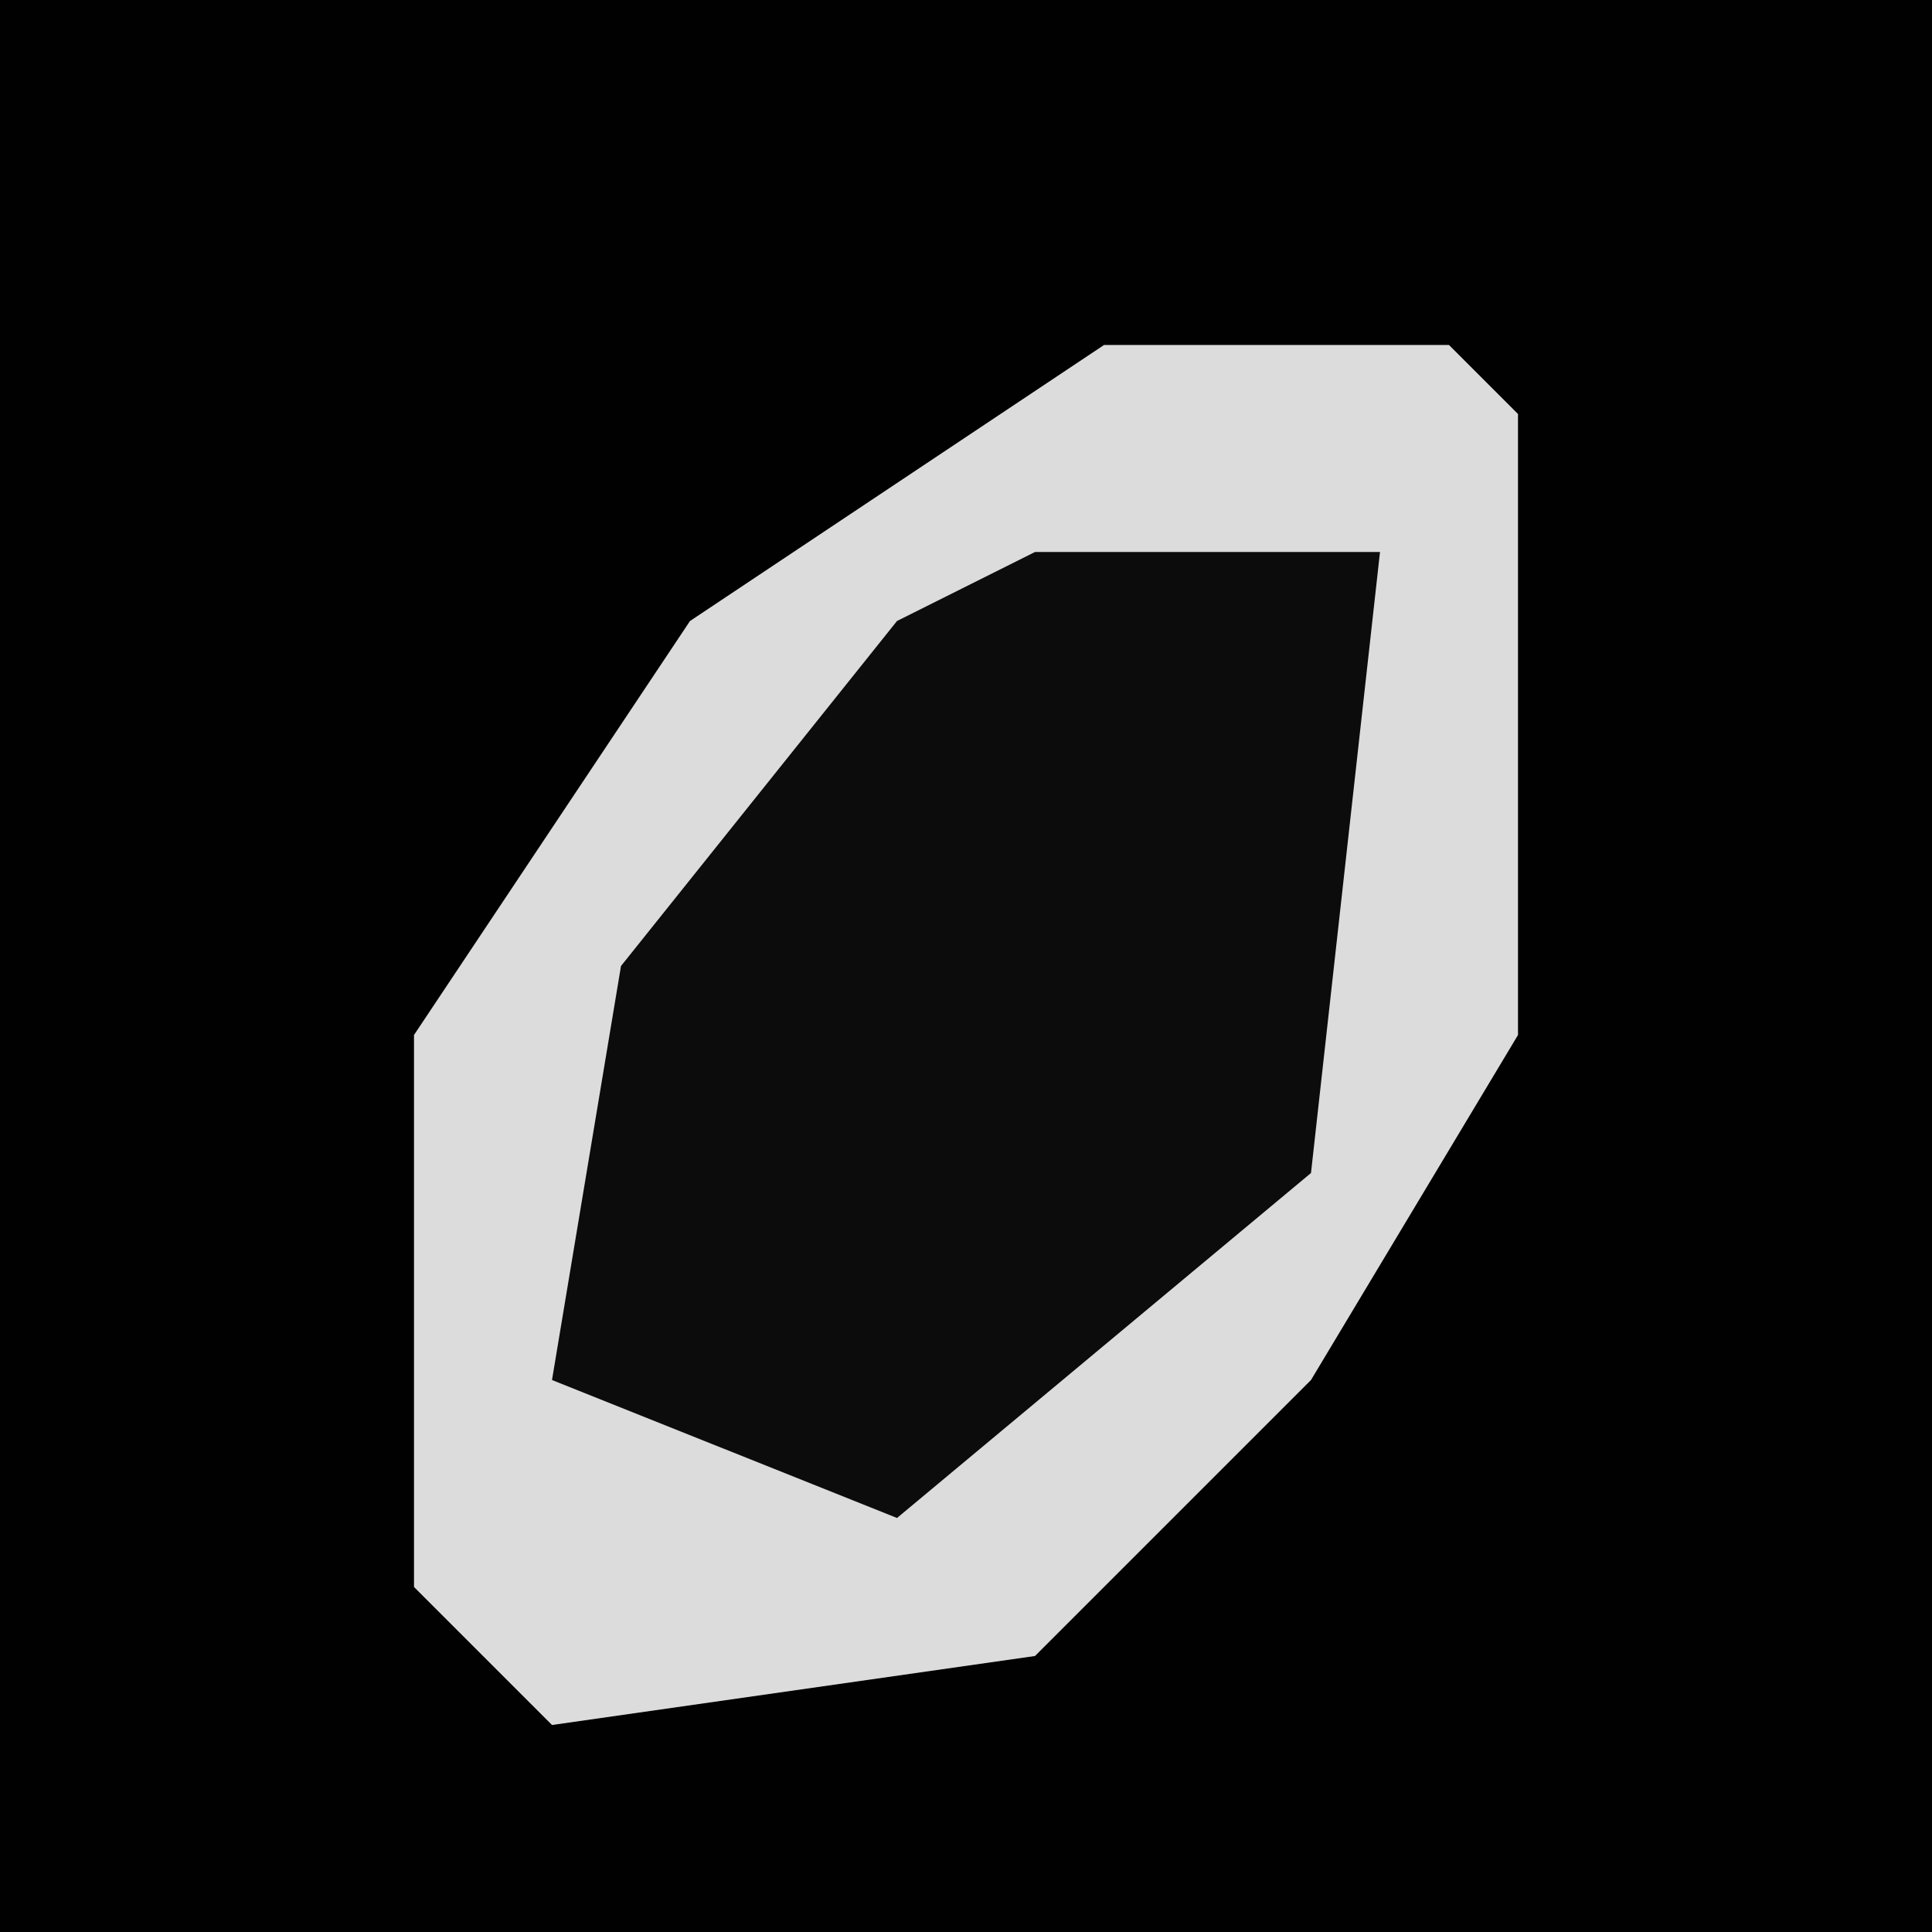 <?xml version="1.0" encoding="UTF-8"?>
<svg version="1.1" xmlns="http://www.w3.org/2000/svg" width="28" height="28">
<path d="M0,0 L28,0 L28,28 L0,28 Z " fill="#010101" transform="translate(0,0)"/>
<path d="M0,0 L5,0 L6,1 L6,10 L3,15 L-1,19 L-8,20 L-10,18 L-10,10 L-6,4 Z " fill="#DCDCDC" transform="translate(16,5)"/>
<path d="M0,0 L5,0 L4,9 L-2,14 L-7,12 L-6,6 L-2,1 Z " fill="#0C0C0C" transform="translate(15,8)"/>
</svg>
